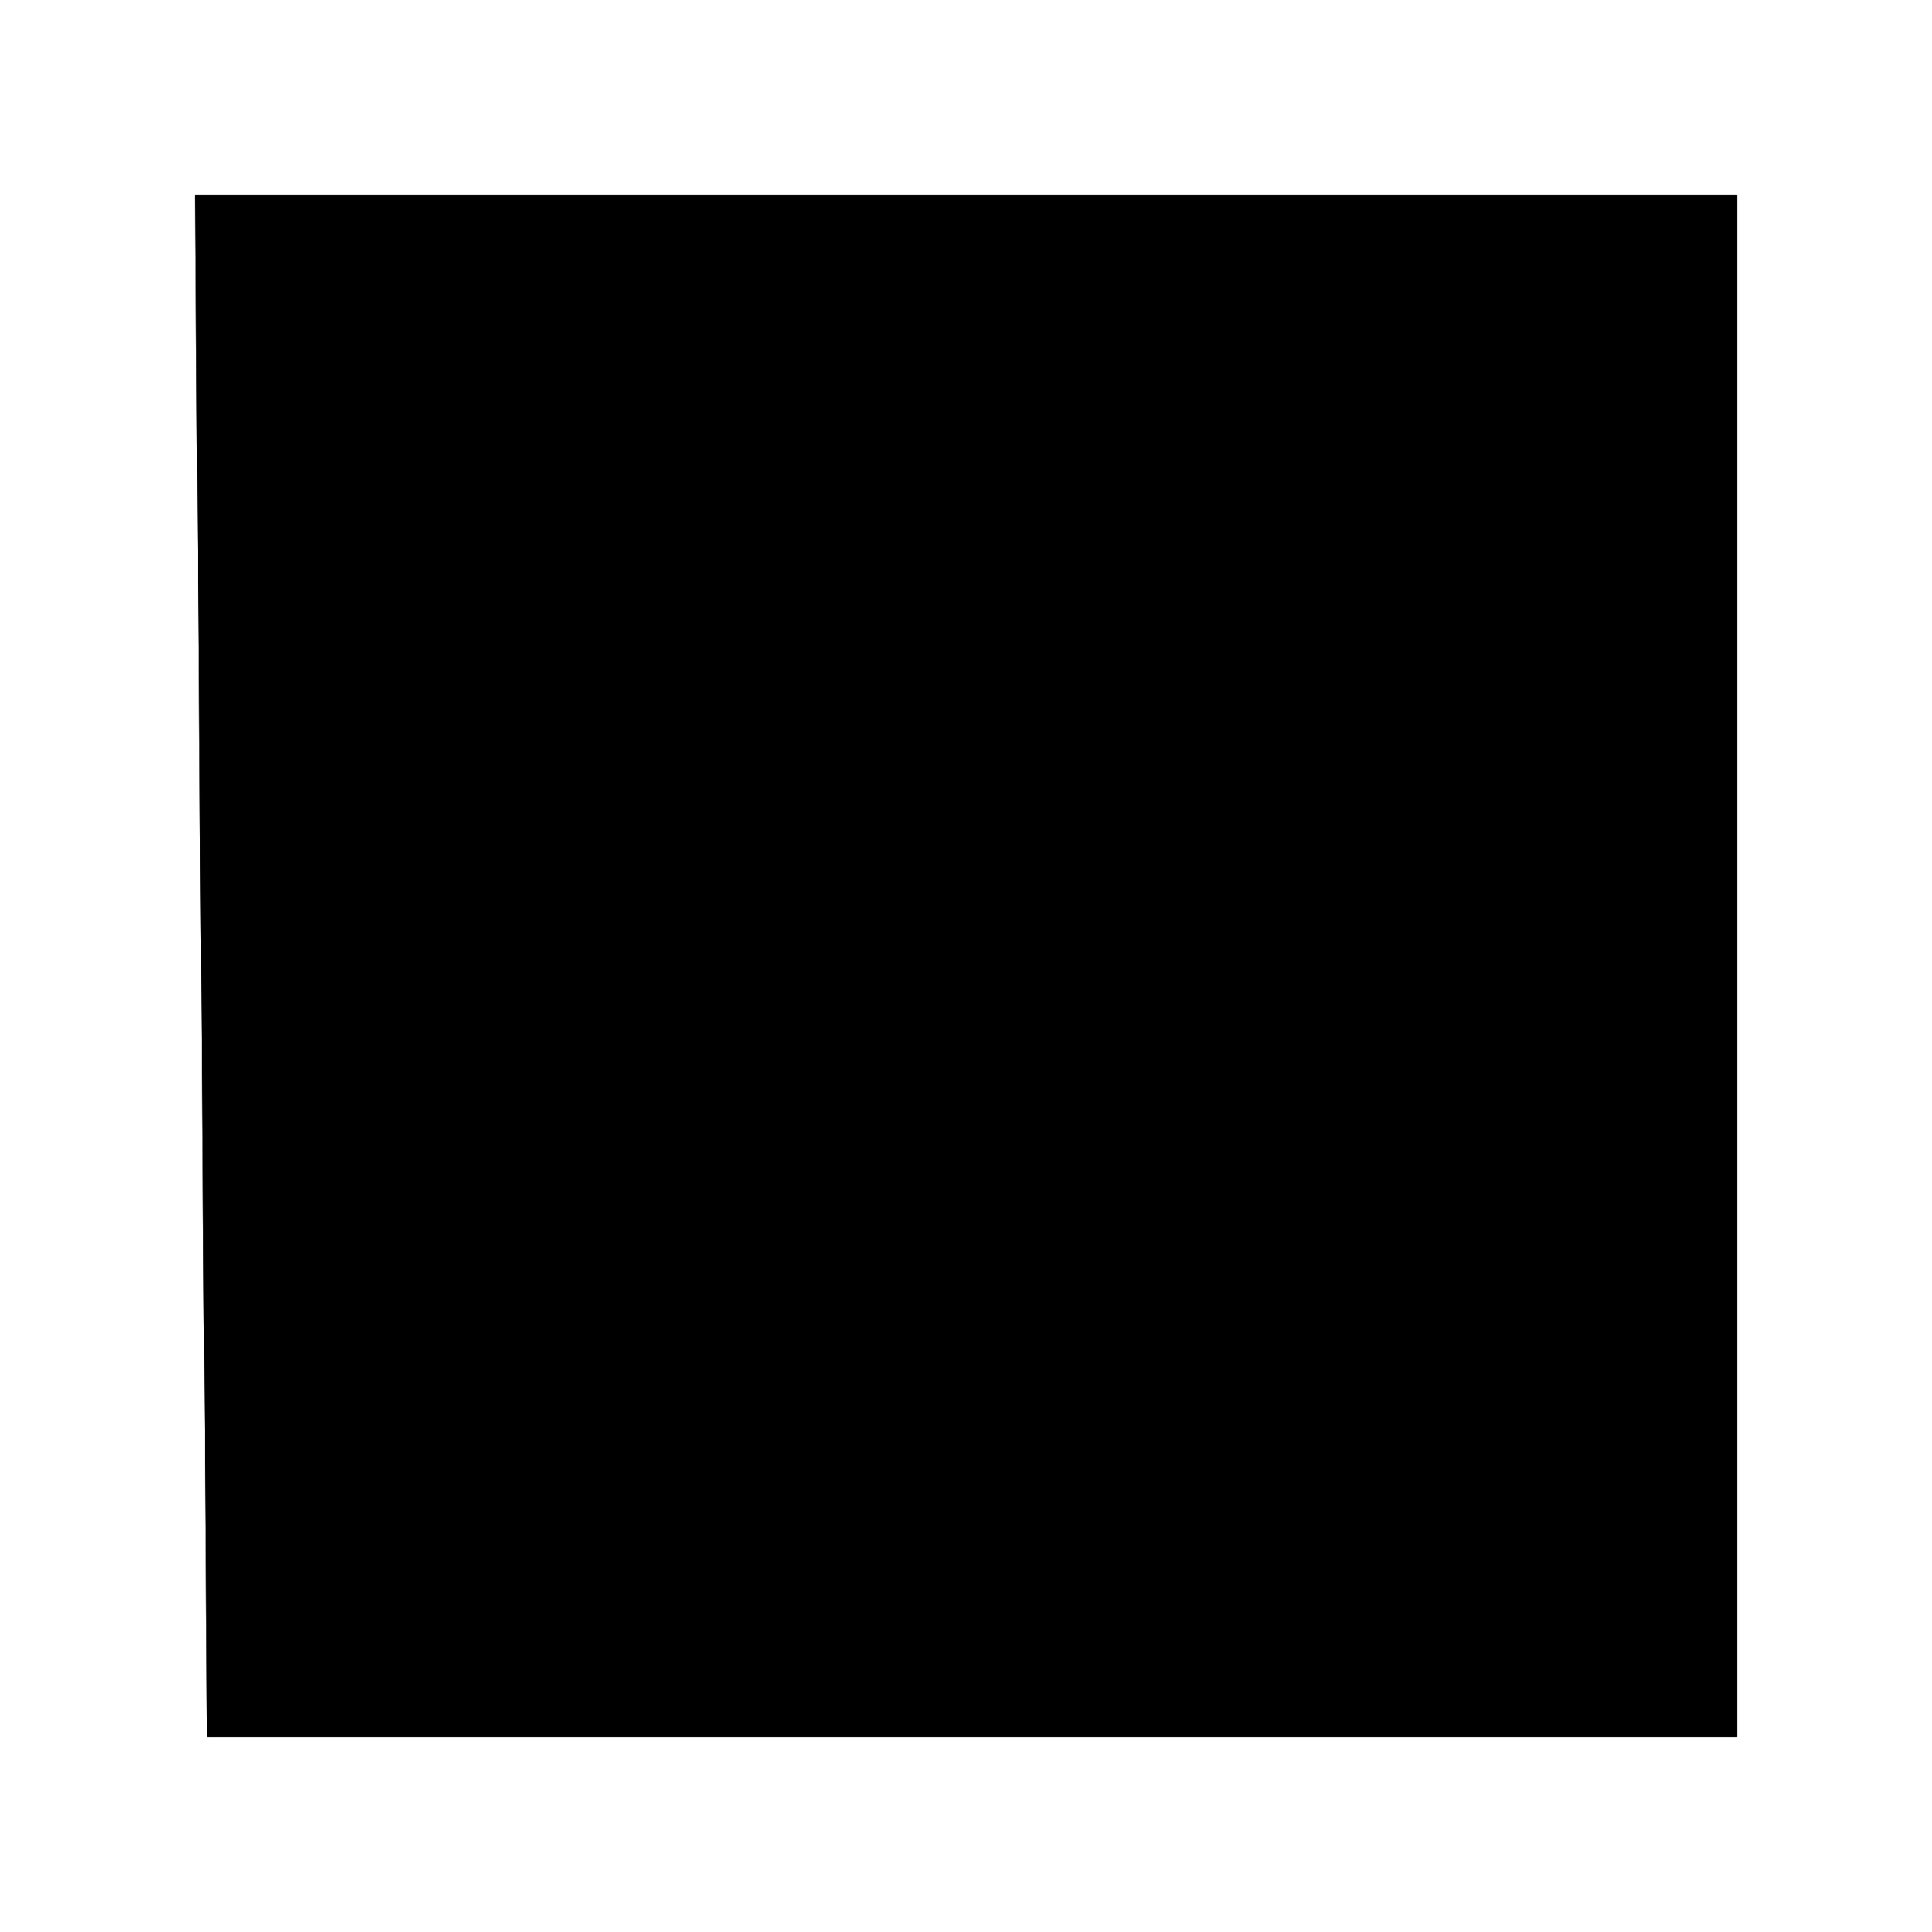 <?xml version="1.0" encoding="UTF-8"?>
<?xml-stylesheet href="daySvgStyle.css" type="text/css"?><svg xmlns="http://www.w3.org/2000/svg" version="1.2" baseProfile="tiny" xml:space="preserve" style="shape-rendering:geometricPrecision; fill-rule:evenodd;" width="3.17mm" height="3.17mm" viewBox="-1.76 -1.61 3.17 3.17">
  <title>MORFAC03</title>
  <desc>mooring dolphin</desc>
  <rect class="symbolBox layout" fill="none" x="-1.44" y="-1.29" height="2.53" width="2.53"/>
  <rect class="svgBox layout" fill="none" x="-1.44" y="-1.29" height="2.53" width="2.53"/>
  <path d=" M -1.44,-1.29 L 1.09,-1.29 L 1.09,1.24 L -1.42,1.24 L -1.44,-1.29 Z" class="fLANDA"/>
  <path d=" M -1.44,-1.29 L 1.09,-1.29 L 1.09,1.24 L -1.42,1.24 L -1.44,-1.29" class="sl f0 sCHBLK" style="stroke-width: 0.64;"/>
  <circle class="pivotPoint layout" fill="none" cx="0" cy="0" r="1"/>
</svg>
